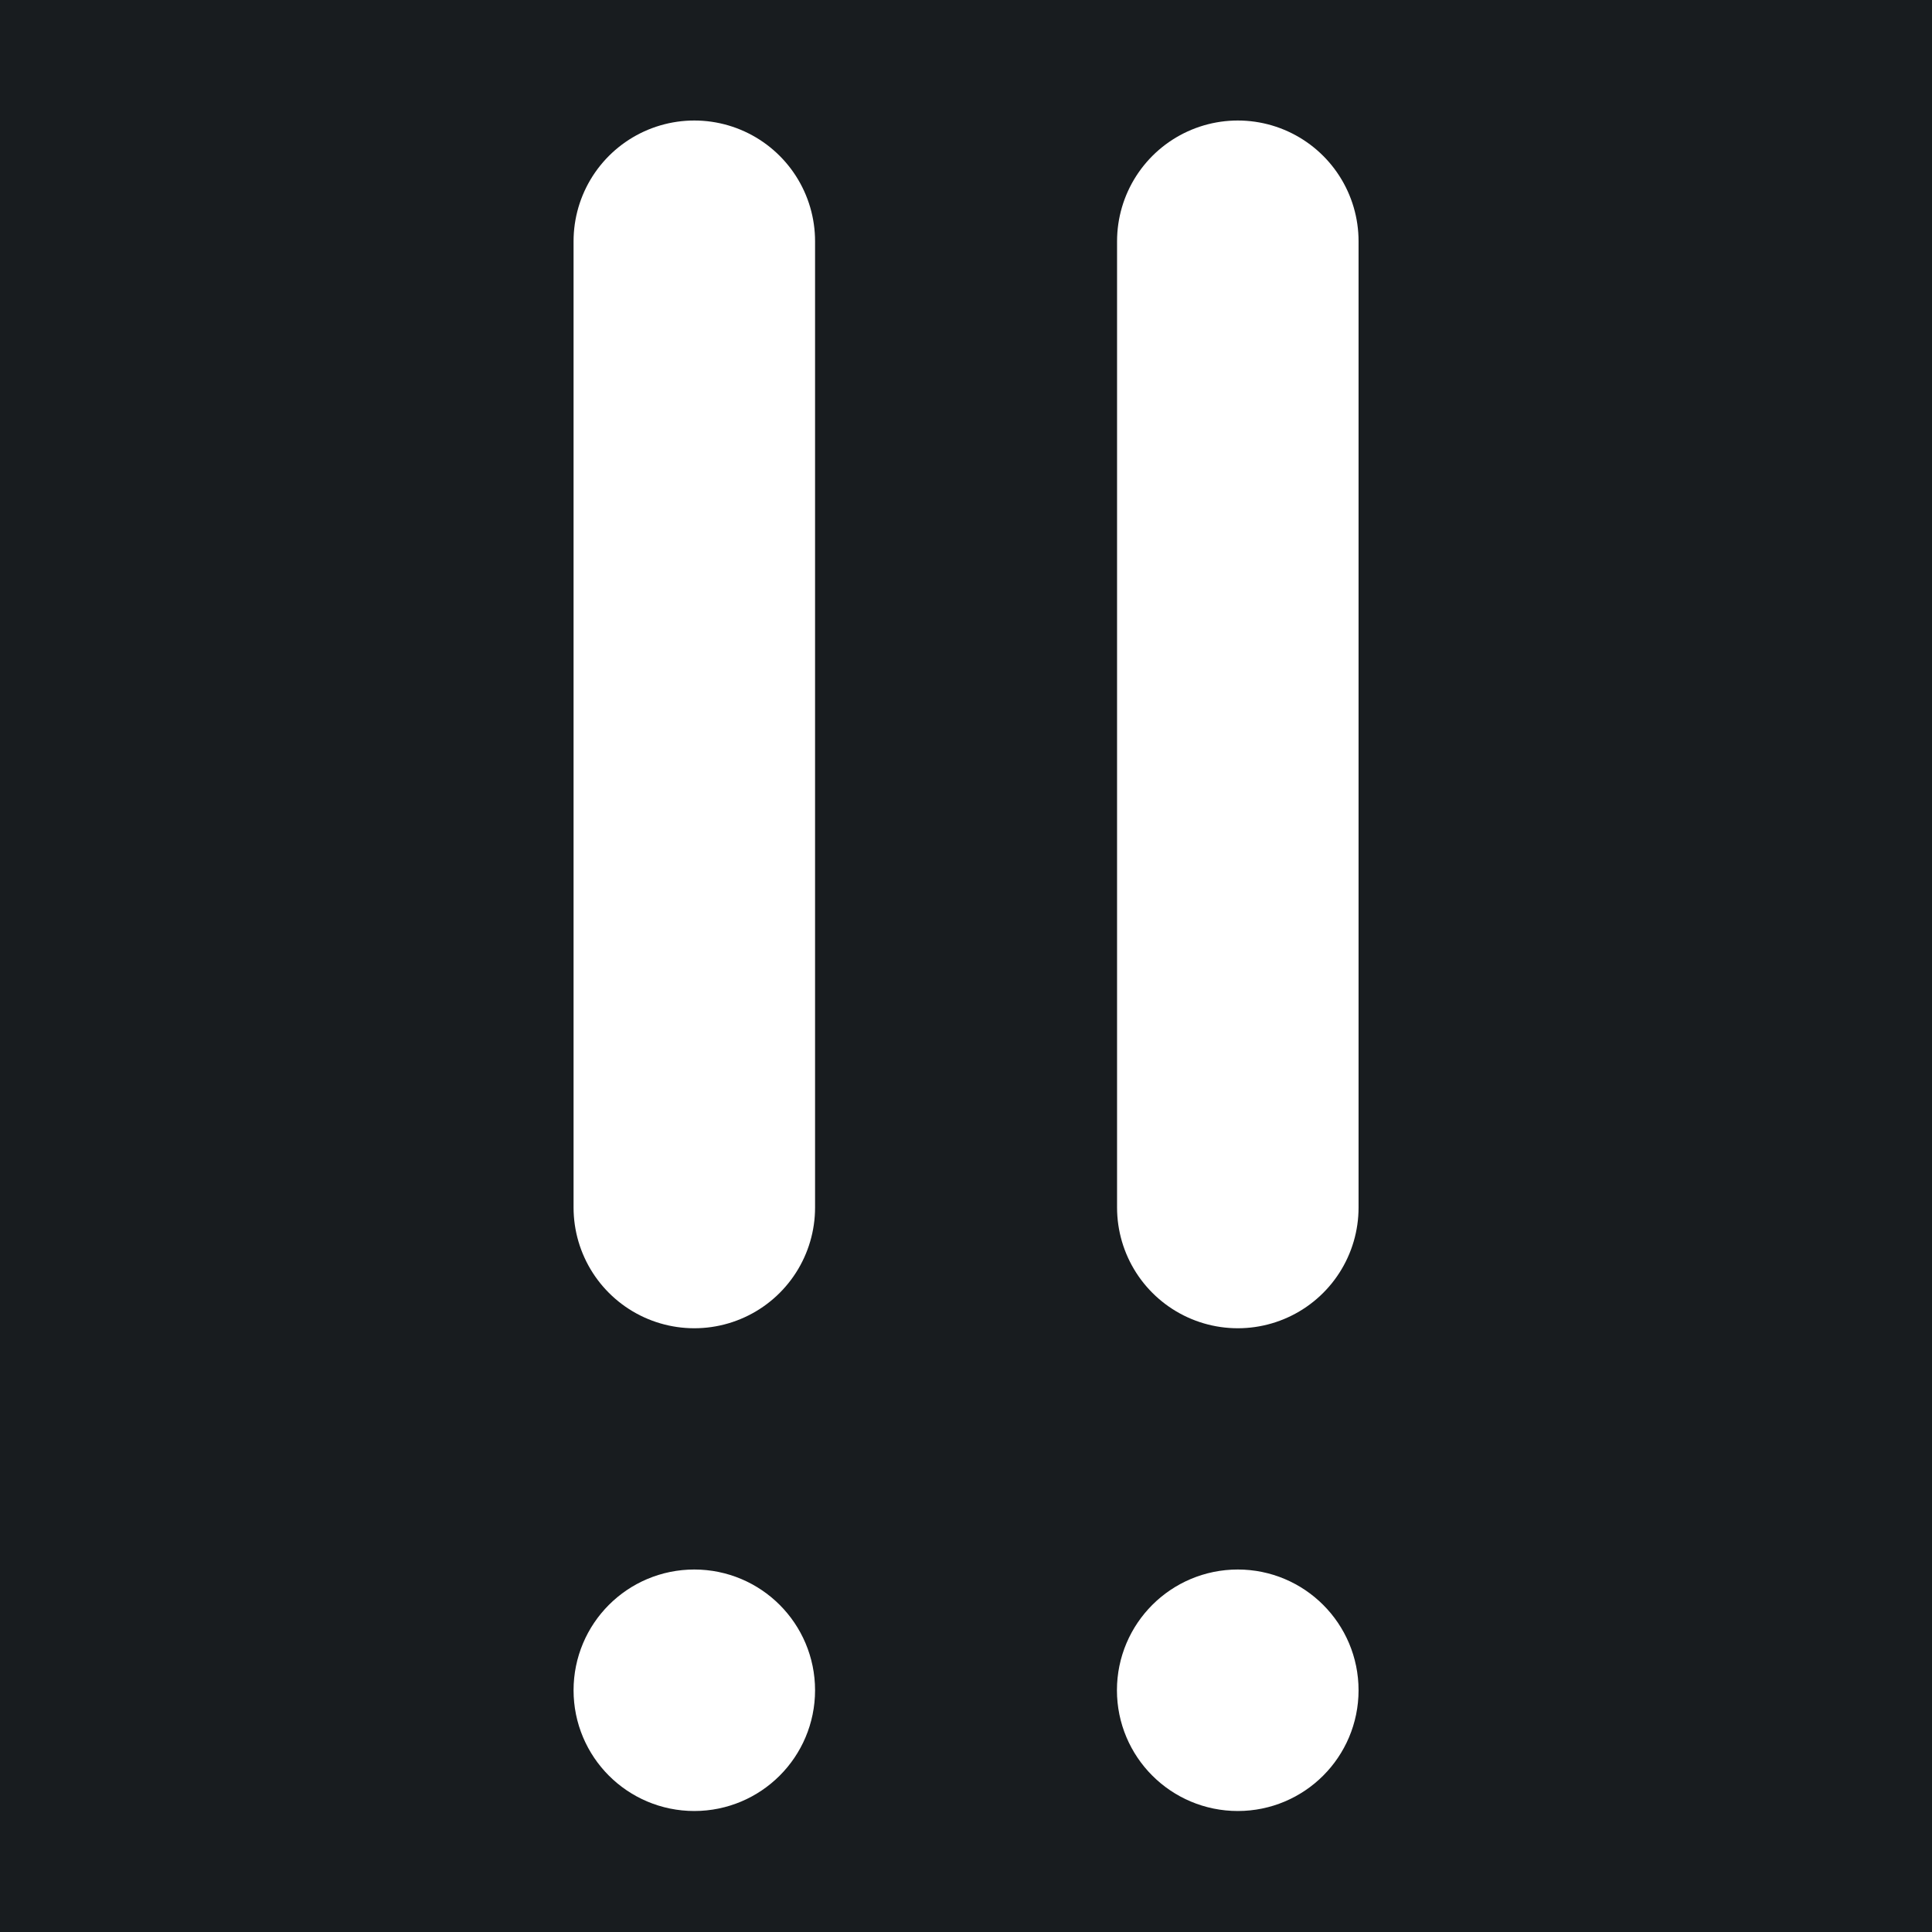 <svg width="32" height="32" viewBox="0 0 16 16" fill="none" xmlns="http://www.w3.org/2000/svg">
<rect x="0" y="0" width="16" height="16" fill="#181c1f"/>
<path d="M5.75 1.998L5.75 10" stroke="#ffffff" stroke-width="2" stroke-linecap="round" stroke-linejoin="round"/>
<path d="M10.251 1.998L10.251 10" stroke="#ffffff" stroke-width="2" stroke-linecap="round" stroke-linejoin="round"/>
<path d="M6.25 13.998C6.25 14.274 6.026 14.498 5.75 14.498C5.473 14.498 5.25 14.274 5.25 13.998C5.25 13.722 5.473 13.498 5.75 13.498C6.026 13.498 6.25 13.722 6.25 13.998Z" stroke="#ffffff" stroke-linecap="round" stroke-linejoin="round"/>
<path d="M10.751 13.998C10.751 14.274 10.527 14.498 10.251 14.498C9.974 14.498 9.75 14.274 9.75 13.998C9.75 13.722 9.974 13.498 10.251 13.498C10.527 13.498 10.751 13.722 10.751 13.998Z" stroke="#ffffff" stroke-linecap="round" stroke-linejoin="round"/>
</svg>
